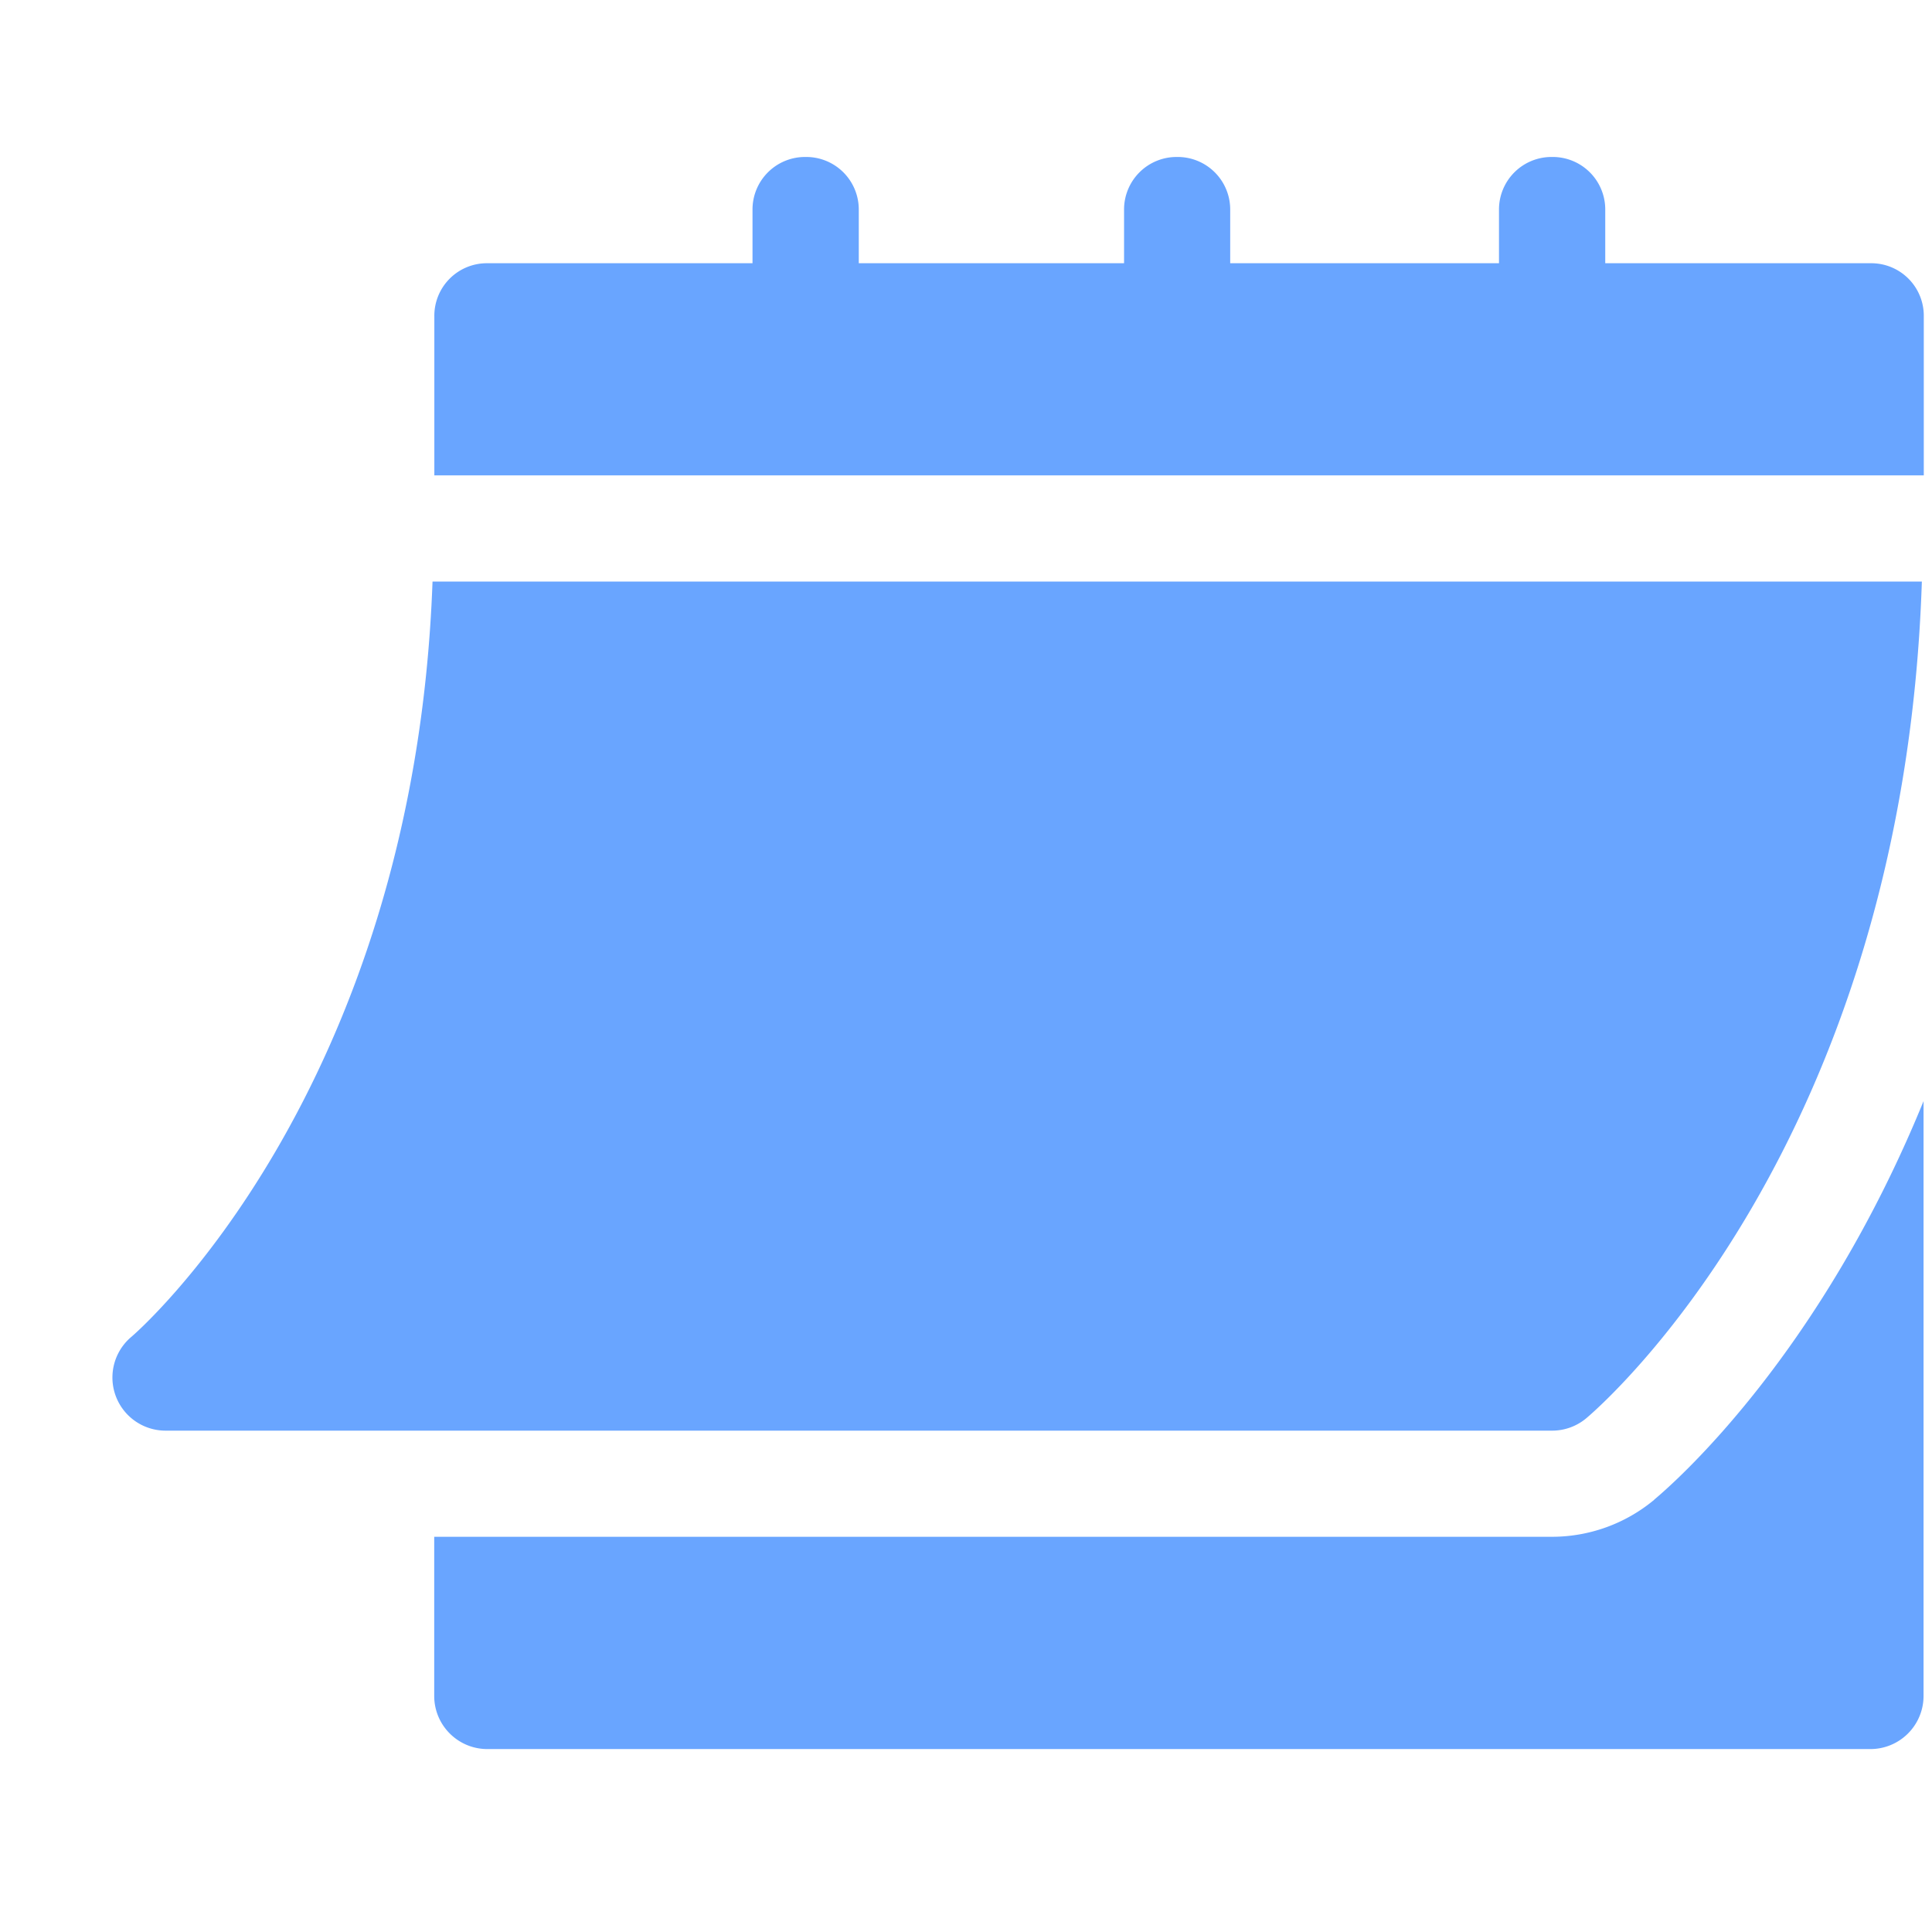 <svg width="16" height="16" fill="none" xmlns="http://www.w3.org/2000/svg"><g clip-path="url(#clip0)" fill="#69A5FF"><path d="M1.37 11.848h11.485a.44.44 0 00.281-.102c.11-.092 2.627-2.257 2.78-6.93H3.582c-.153 4.242-2.47 6.236-2.495 6.256a.44.44 0 00.283.776zM15.491 2.18h-2.197v-.44a.435.435 0 00-.44-.44.435.435 0 00-.44.44v.44h-2.226v-.44a.435.435 0 00-.44-.44.435.435 0 00-.439.44v.44H7.112v-.44a.435.435 0 00-.44-.44.435.435 0 00-.44.44v.44H4.037a.435.435 0 00-.44.439v1.318h12.335V2.62a.435.435 0 00-.44-.44z"/><path d="M13.7 12.42a1.323 1.323 0 01-.846.307H3.596v1.318c0 .243.197.44.44.44H15.49a.44.44 0 00.44-.44V9.119c-.848 2.078-2.03 3.133-2.23 3.3z"/></g><defs><clipPath id="clip0"><path fill="#fff" transform="translate(.931 .393)" d="M0 0h15v15H0z"/></clipPath></defs></svg>